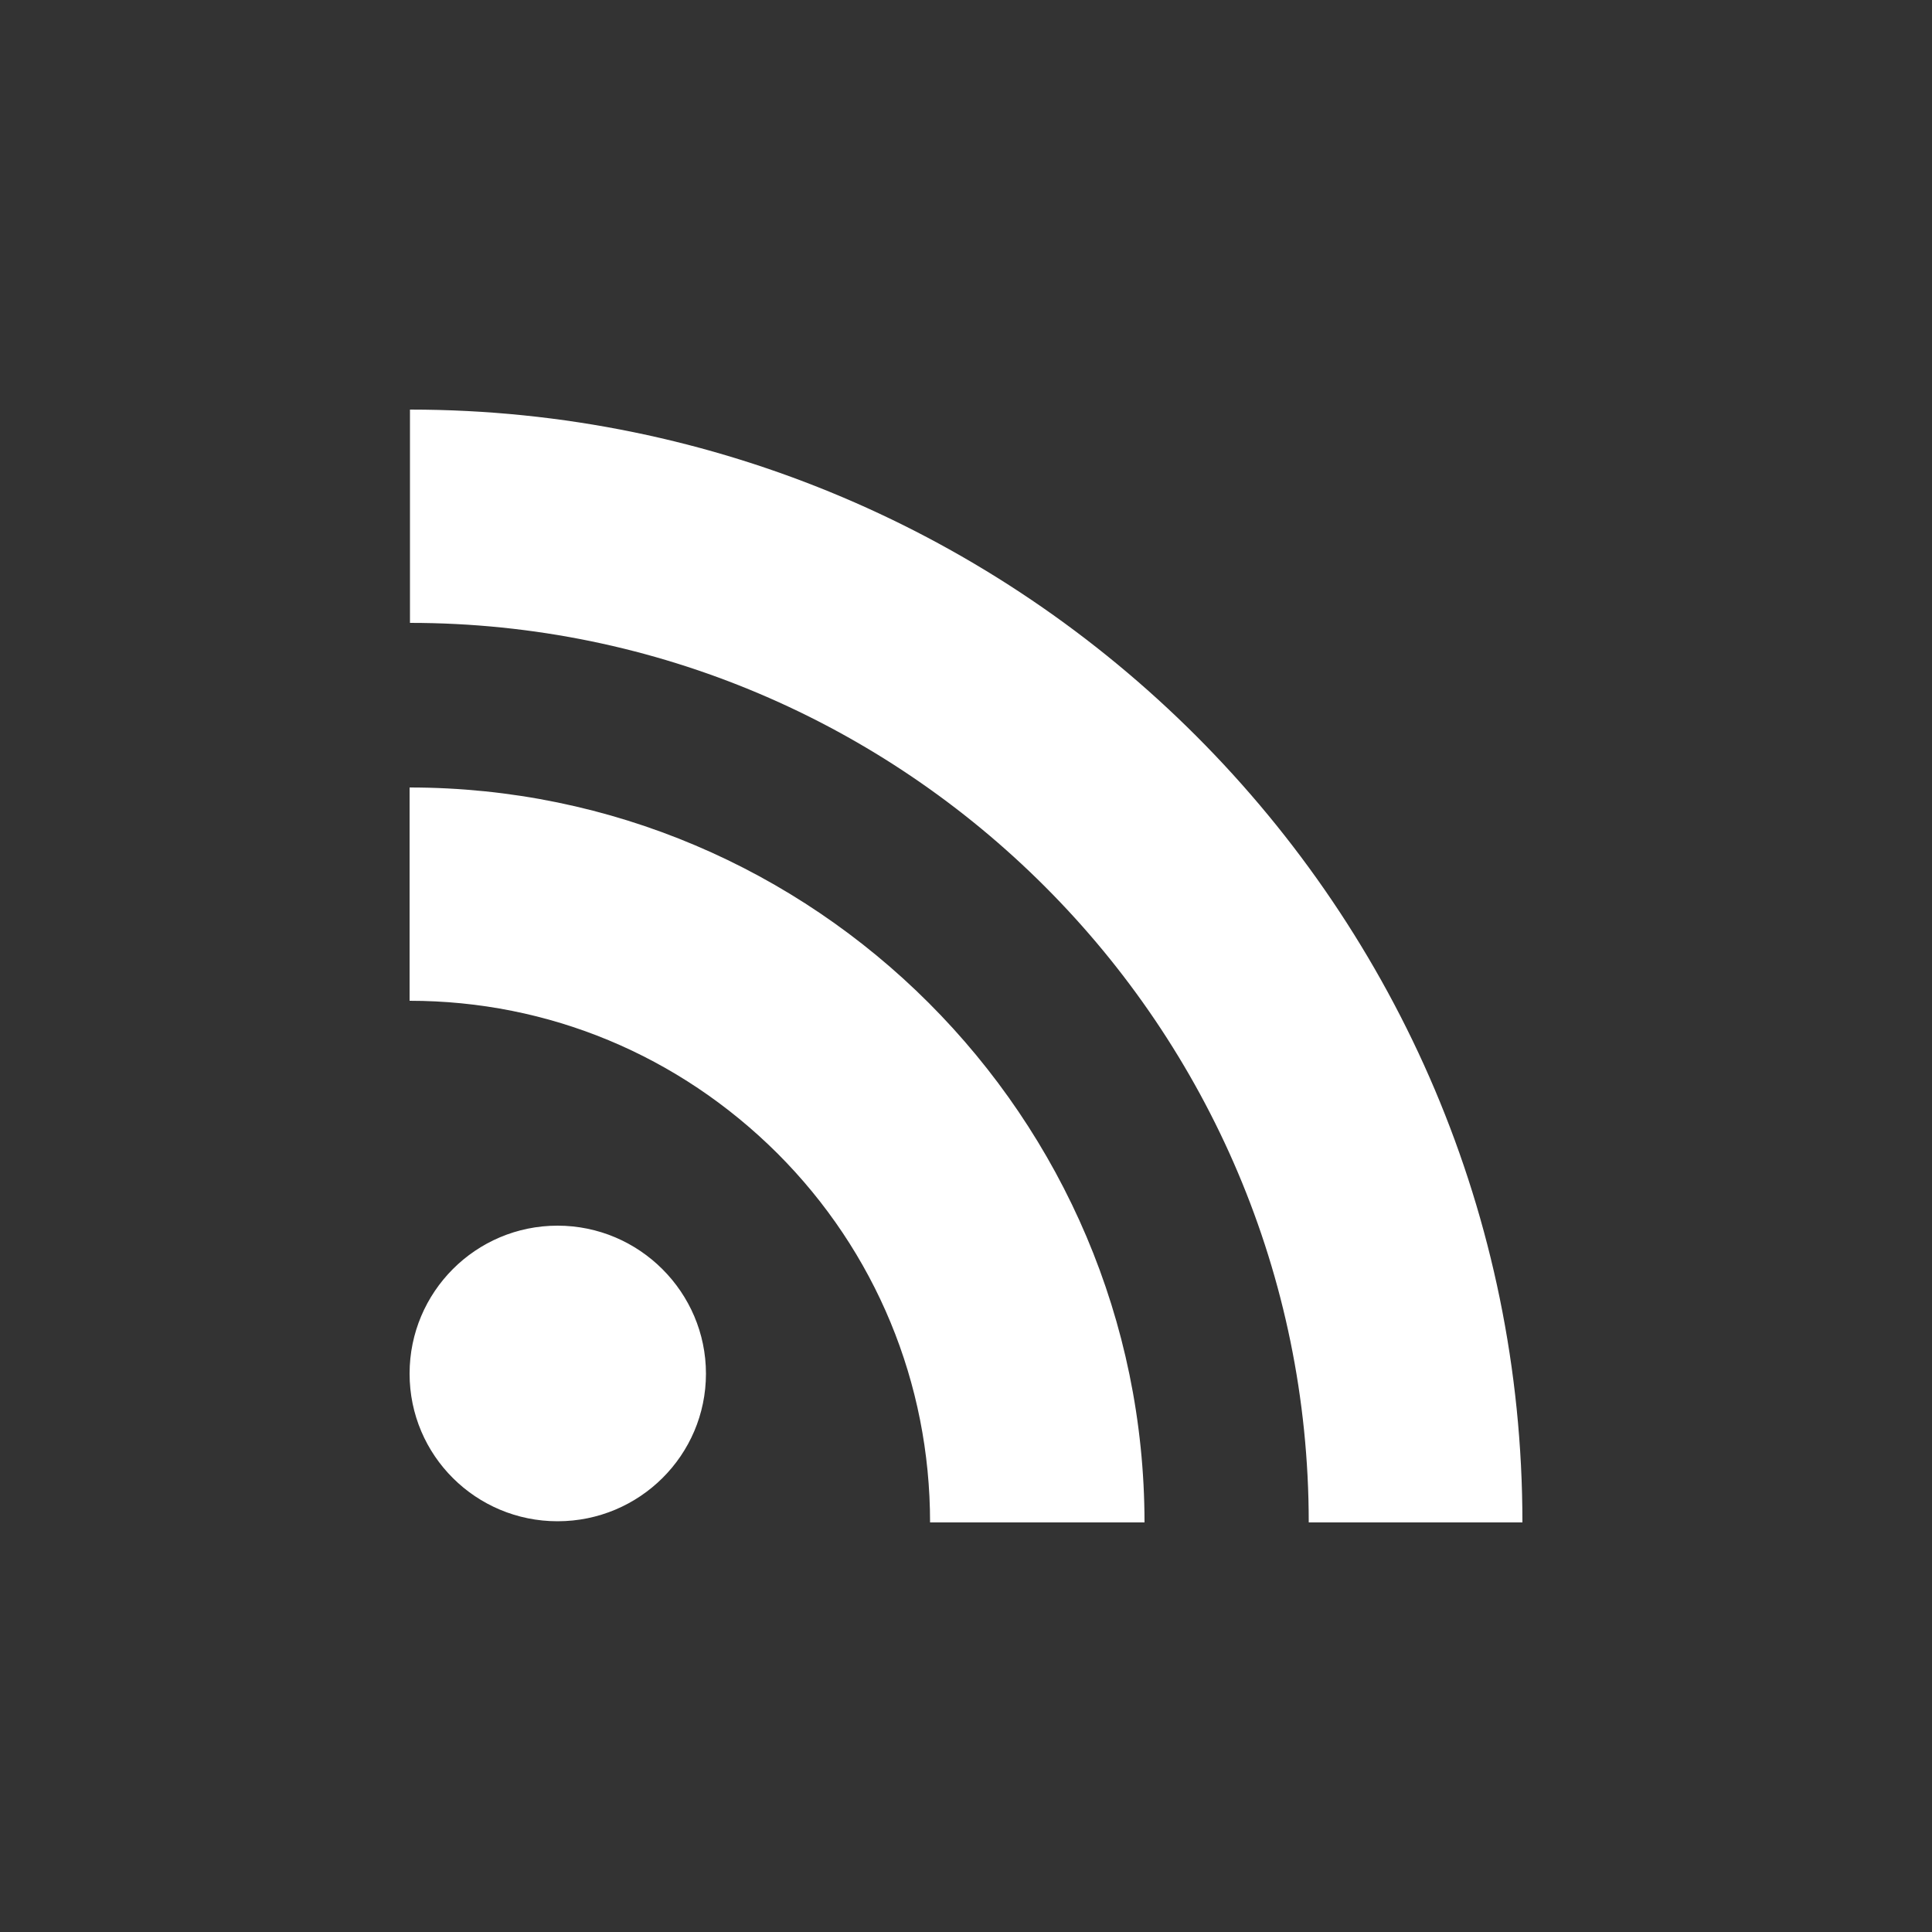 <svg xmlns="http://www.w3.org/2000/svg" viewBox="0 0 500 500" enable-background="new 0 0 500 500" width="28" height="28"><rect x="0" y="0" width="500" height="500" fill="#333333" stroke="none"/><g fill="#fff"><path d="M106.1 106v55.2c128.2 0 232.6 104.5 232.6 232.8H394c0-158.8-129.2-288-287.9-288zM106 203.8V259c36 0 69.7 14.1 95.2 39.5 25.4 25.4 39.5 59.4 39.5 95.5h55.5c-.1-104.9-85.4-190.2-190.2-190.2zM144.3 317.2c-21.2 0-38.3 17.2-38.3 38.3 0 21.2 17.2 38.2 38.3 38.2 21.2 0 38.4-17.1 38.4-38.2 0-21-17.2-38.3-38.4-38.3z"/></g></svg>